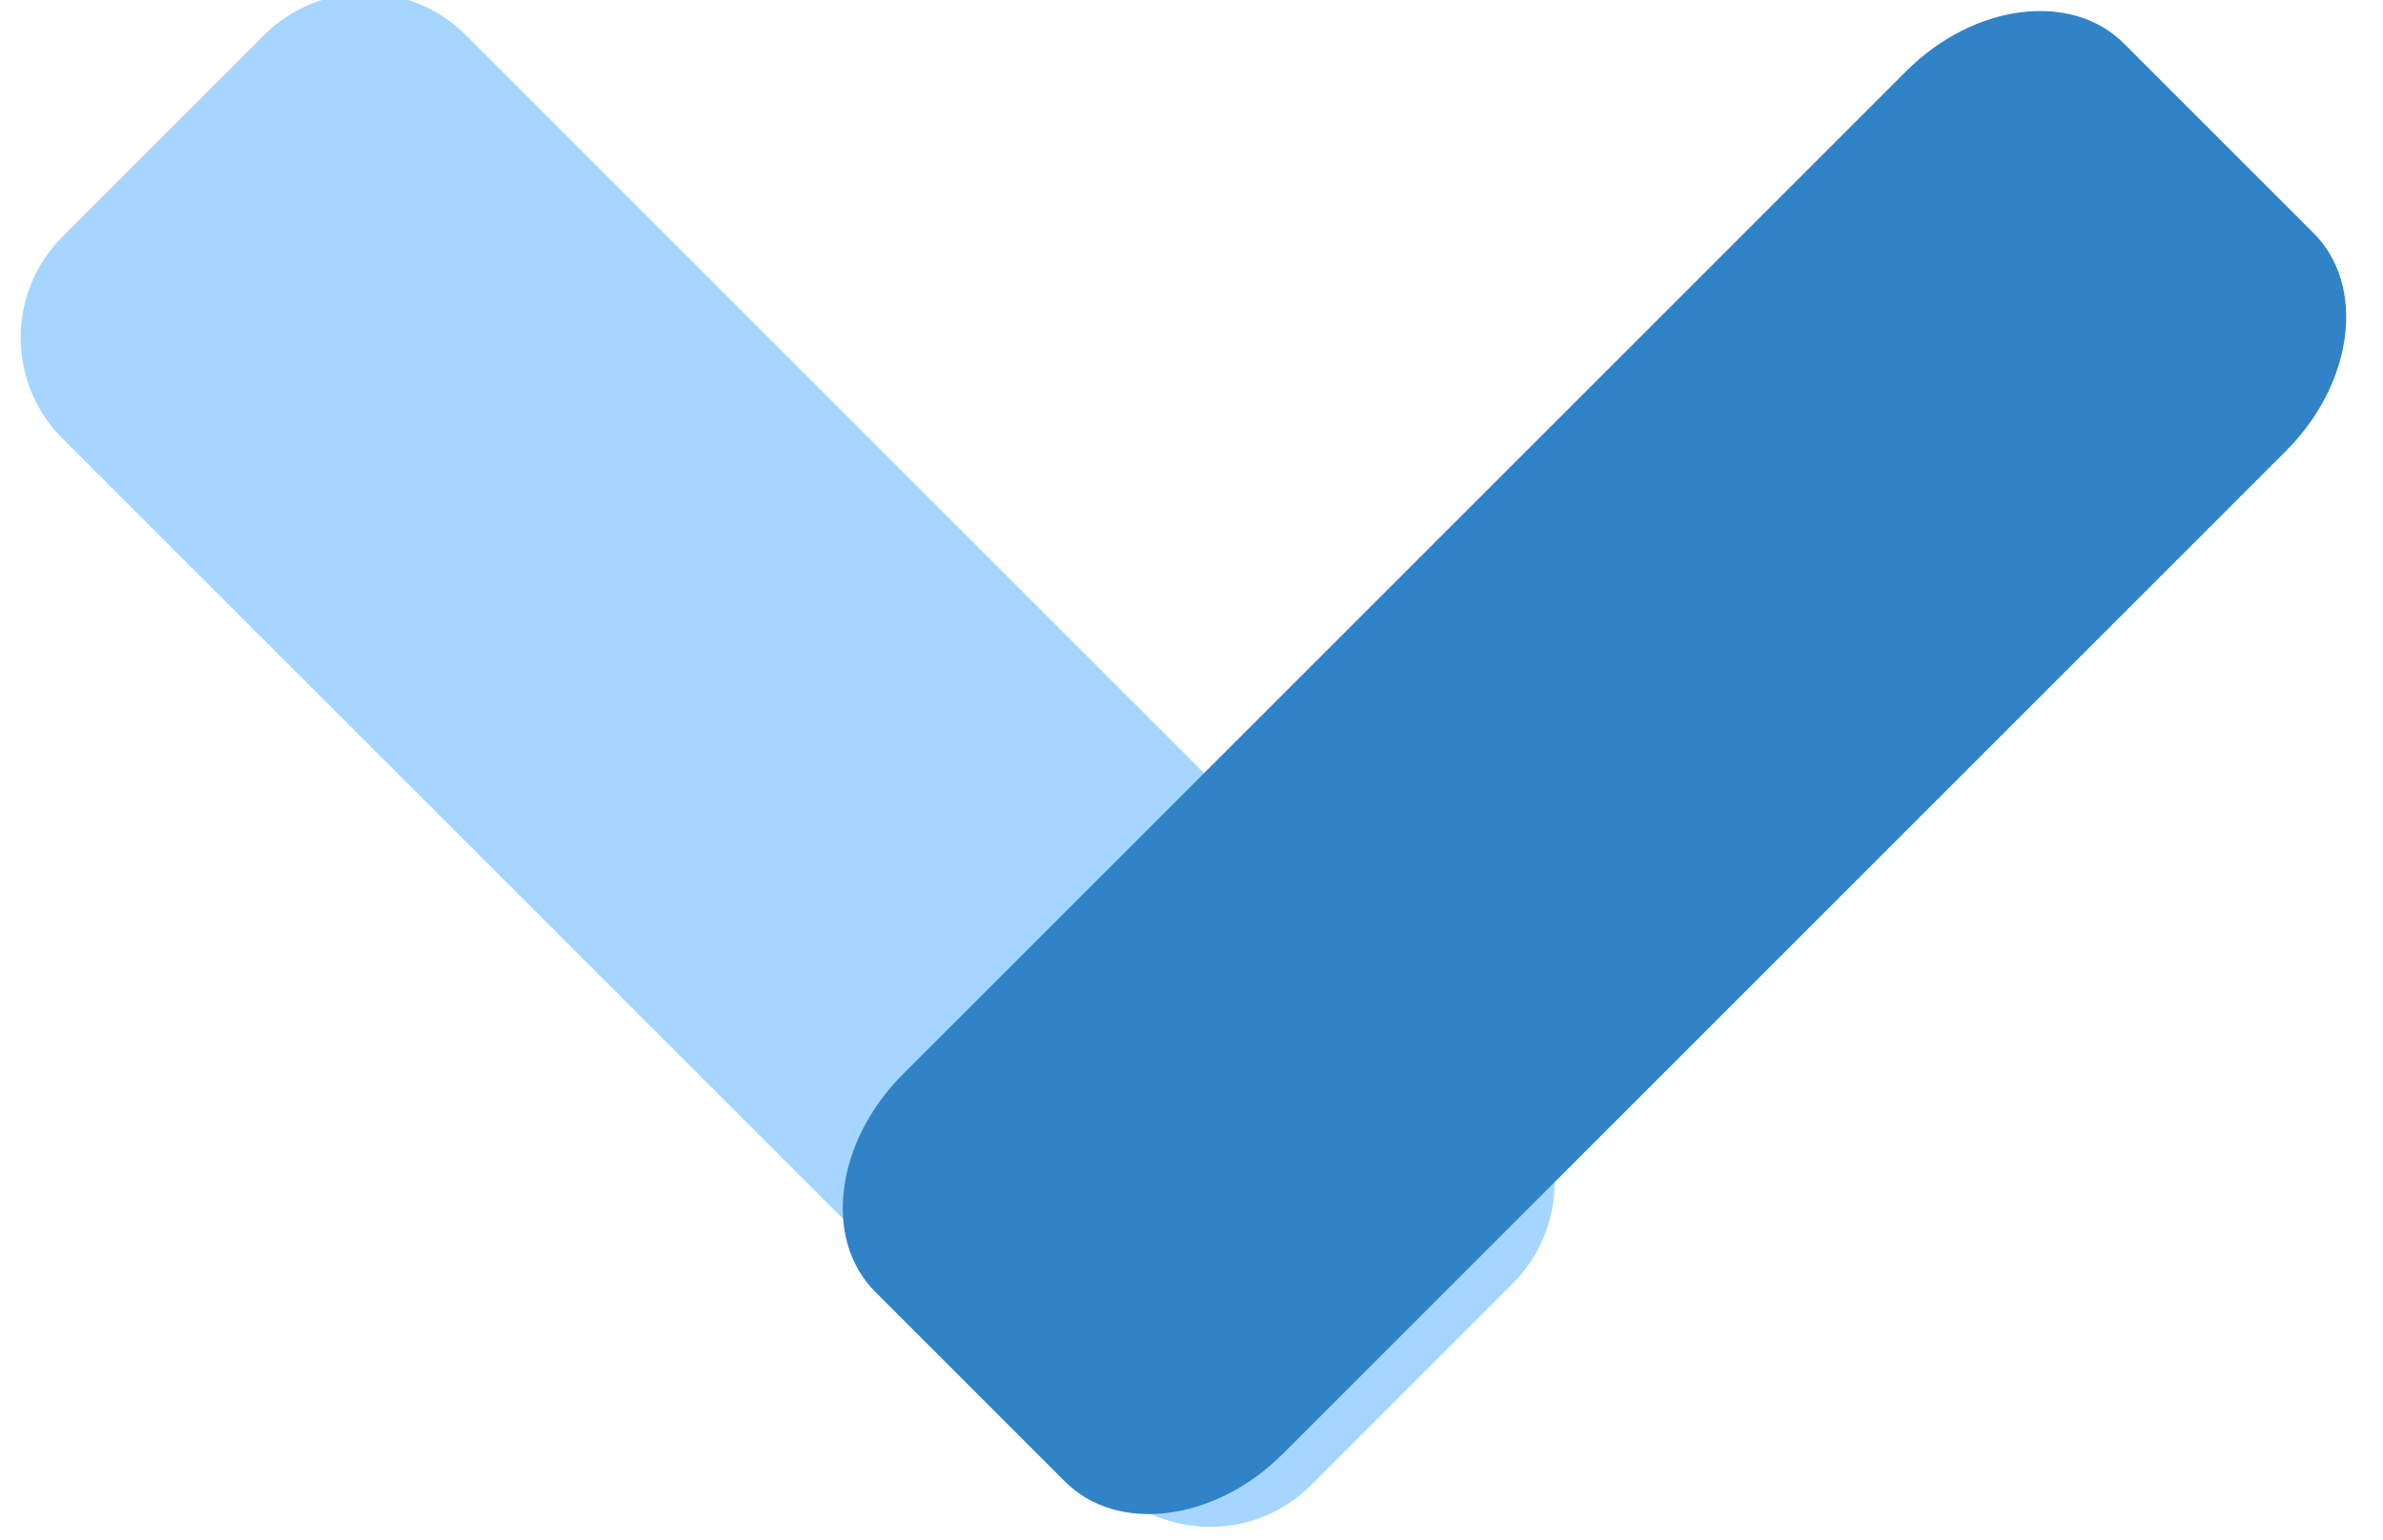 <?xml version="1.0" encoding="UTF-8" standalone="no"?>
<!DOCTYPE svg PUBLIC "-//W3C//DTD SVG 1.1//EN" "http://www.w3.org/Graphics/SVG/1.1/DTD/svg11.dtd">
<svg width="100%" height="100%" viewBox="0 0 280 181" version="1.1" xmlns="http://www.w3.org/2000/svg" xmlns:xlink="http://www.w3.org/1999/xlink" xml:space="preserve" style="fill-rule:evenodd;clip-rule:evenodd;stroke-linejoin:round;stroke-miterlimit:2;">
    <g transform="matrix(1,0,0,1,-5770.71,-8297.49)">
        <g transform="matrix(1,0,0,1,-45.849,-5.356)">
            <g transform="matrix(1,0,0,1,-1509.08,494.132)">
                <g transform="matrix(-0.707,-0.707,0.581,-0.581,8276.75,17803)">
                    <path d="M7715.87,7764.79C7715.87,7753.53 7708.36,7744.39 7699.12,7744.39L7525.11,7744.39C7515.86,7744.39 7508.35,7753.53 7508.35,7764.79L7508.35,7805.58C7508.35,7816.84 7515.86,7825.98 7525.11,7825.98L7699.12,7825.98C7708.36,7825.98 7715.87,7816.84 7715.87,7805.58L7715.87,7764.79Z" style="fill:rgb(166,214,255);"/>
                </g>
                <g transform="matrix(0.707,-0.707,0.547,0.547,-2127.27,9021.6)">
                    <path d="M7715.87,7764.79C7715.87,7753.53 7706.73,7744.39 7695.47,7744.39L7528.75,7744.39C7517.49,7744.39 7508.35,7753.53 7508.35,7764.79L7508.35,7805.58C7508.35,7816.84 7517.49,7825.98 7528.75,7825.98L7695.47,7825.98C7706.73,7825.98 7715.87,7816.84 7715.87,7805.58L7715.87,7764.79Z" style="fill:rgb(49,131,200);"/>
                </g>
                <g transform="matrix(0.555,-0.555,0.388,0.388,254.181,9114.68)">
                    <rect x="7508.35" y="7744.39" width="207.516" height="81.591" style="fill:rgb(49,131,200);"/>
                </g>
            </g>
        </g>
    </g>
</svg>
